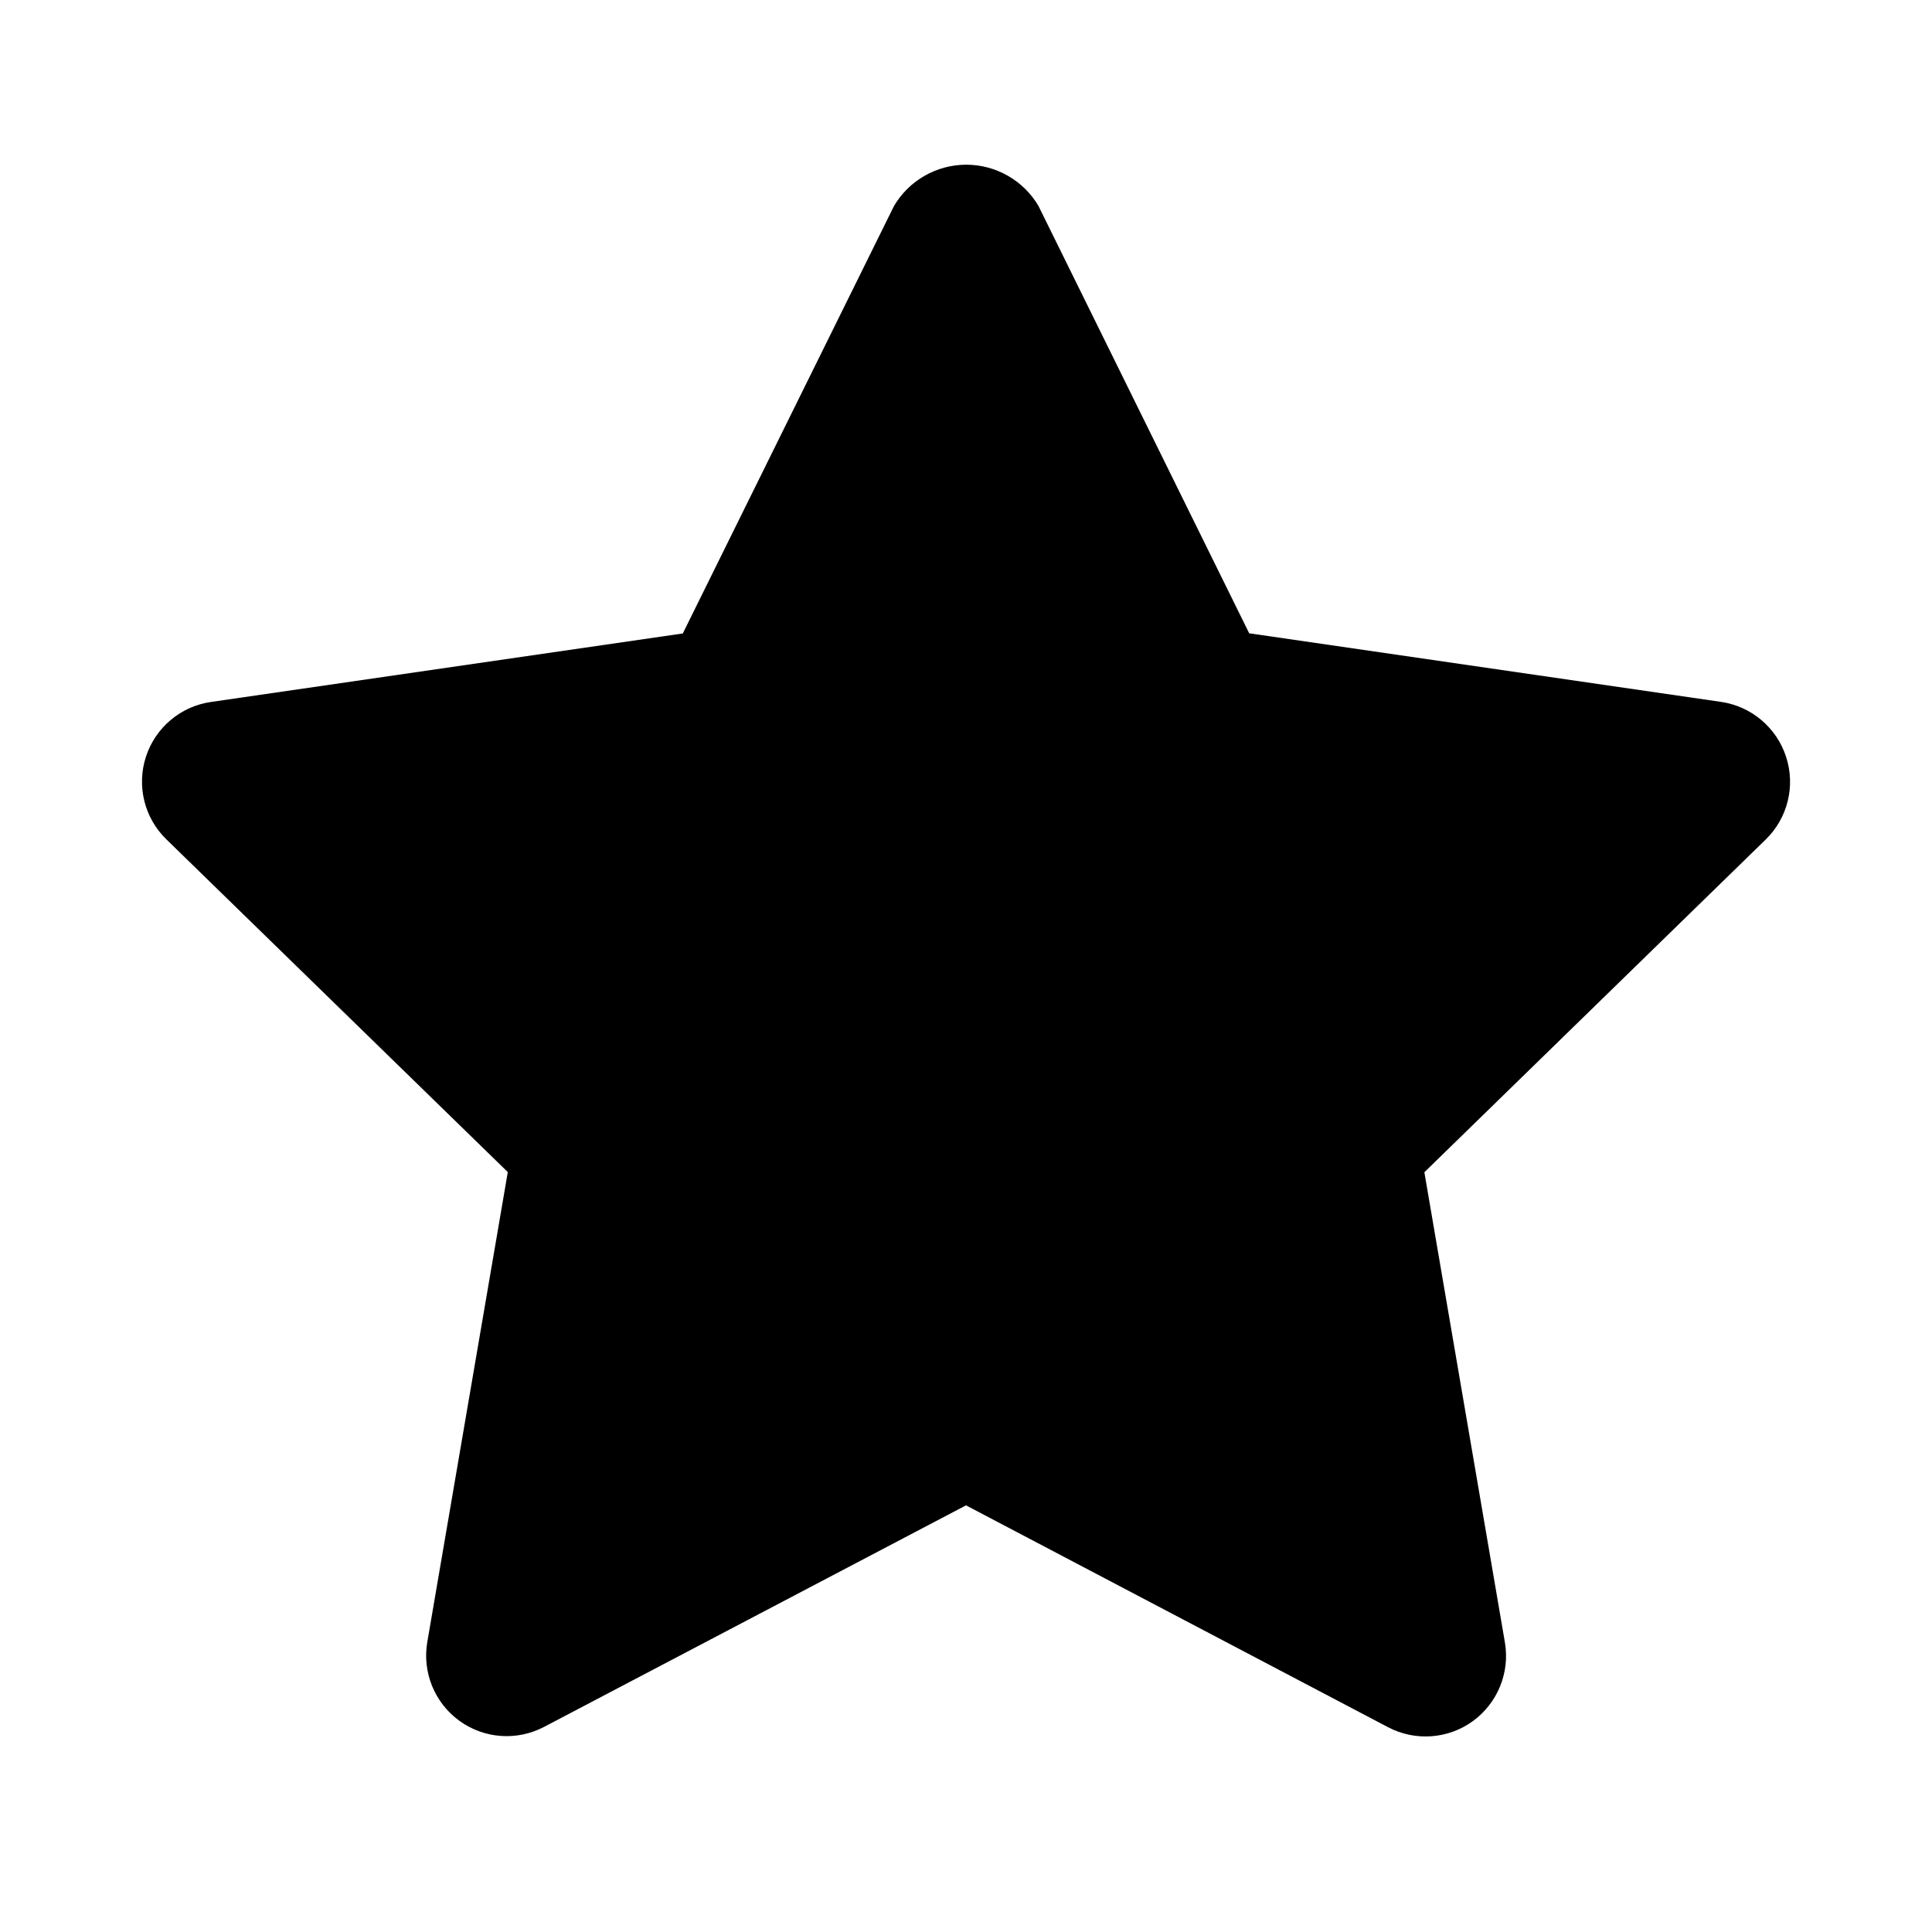 <?xml version="1.0" encoding="UTF-8"?>
<svg width="24px" height="24px" viewBox="0 0 24 24" version="1.1" xmlns="http://www.w3.org/2000/svg" xmlns:xlink="http://www.w3.org/1999/xlink">
    <!-- Generator: sketchtool 44.1 (41455) - http://www.bohemiancoding.com/sketch -->
    <title>star-fill</title>
    <desc>Created with sketchtool.</desc>
    <defs></defs>
    <g id="Symbols" stroke="none" stroke-width="1" fill="none" fill-rule="evenodd">
        <g id="star-fill" fill-rule="nonzero" fill="#000000">
            <path d="M22.187,9.4 C22.069,9.038 21.756,8.774 21.379,8.719 L15.518,7.867 L12.9,2.558 C12.713,2.241 12.371,2.046 12.003,2.046 C11.635,2.046 11.293,2.241 11.106,2.558 L8.482,7.869 L2.621,8.72 C2.244,8.774 1.931,9.038 1.813,9.4 C1.695,9.763 1.793,10.16 2.066,10.426 L6.308,14.56 L5.308,20.398 C5.244,20.773 5.398,21.152 5.706,21.376 C6.014,21.6 6.422,21.629 6.759,21.452 L12,18.7 L17.243,21.456 C17.58,21.633 17.989,21.604 18.297,21.38 C18.605,21.155 18.759,20.775 18.694,20.4 L17.694,14.562 L21.935,10.428 C22.208,10.162 22.306,9.763 22.187,9.4 L22.187,9.4 Z" id="Shape"></path>
        </g>
    </g>
</svg>